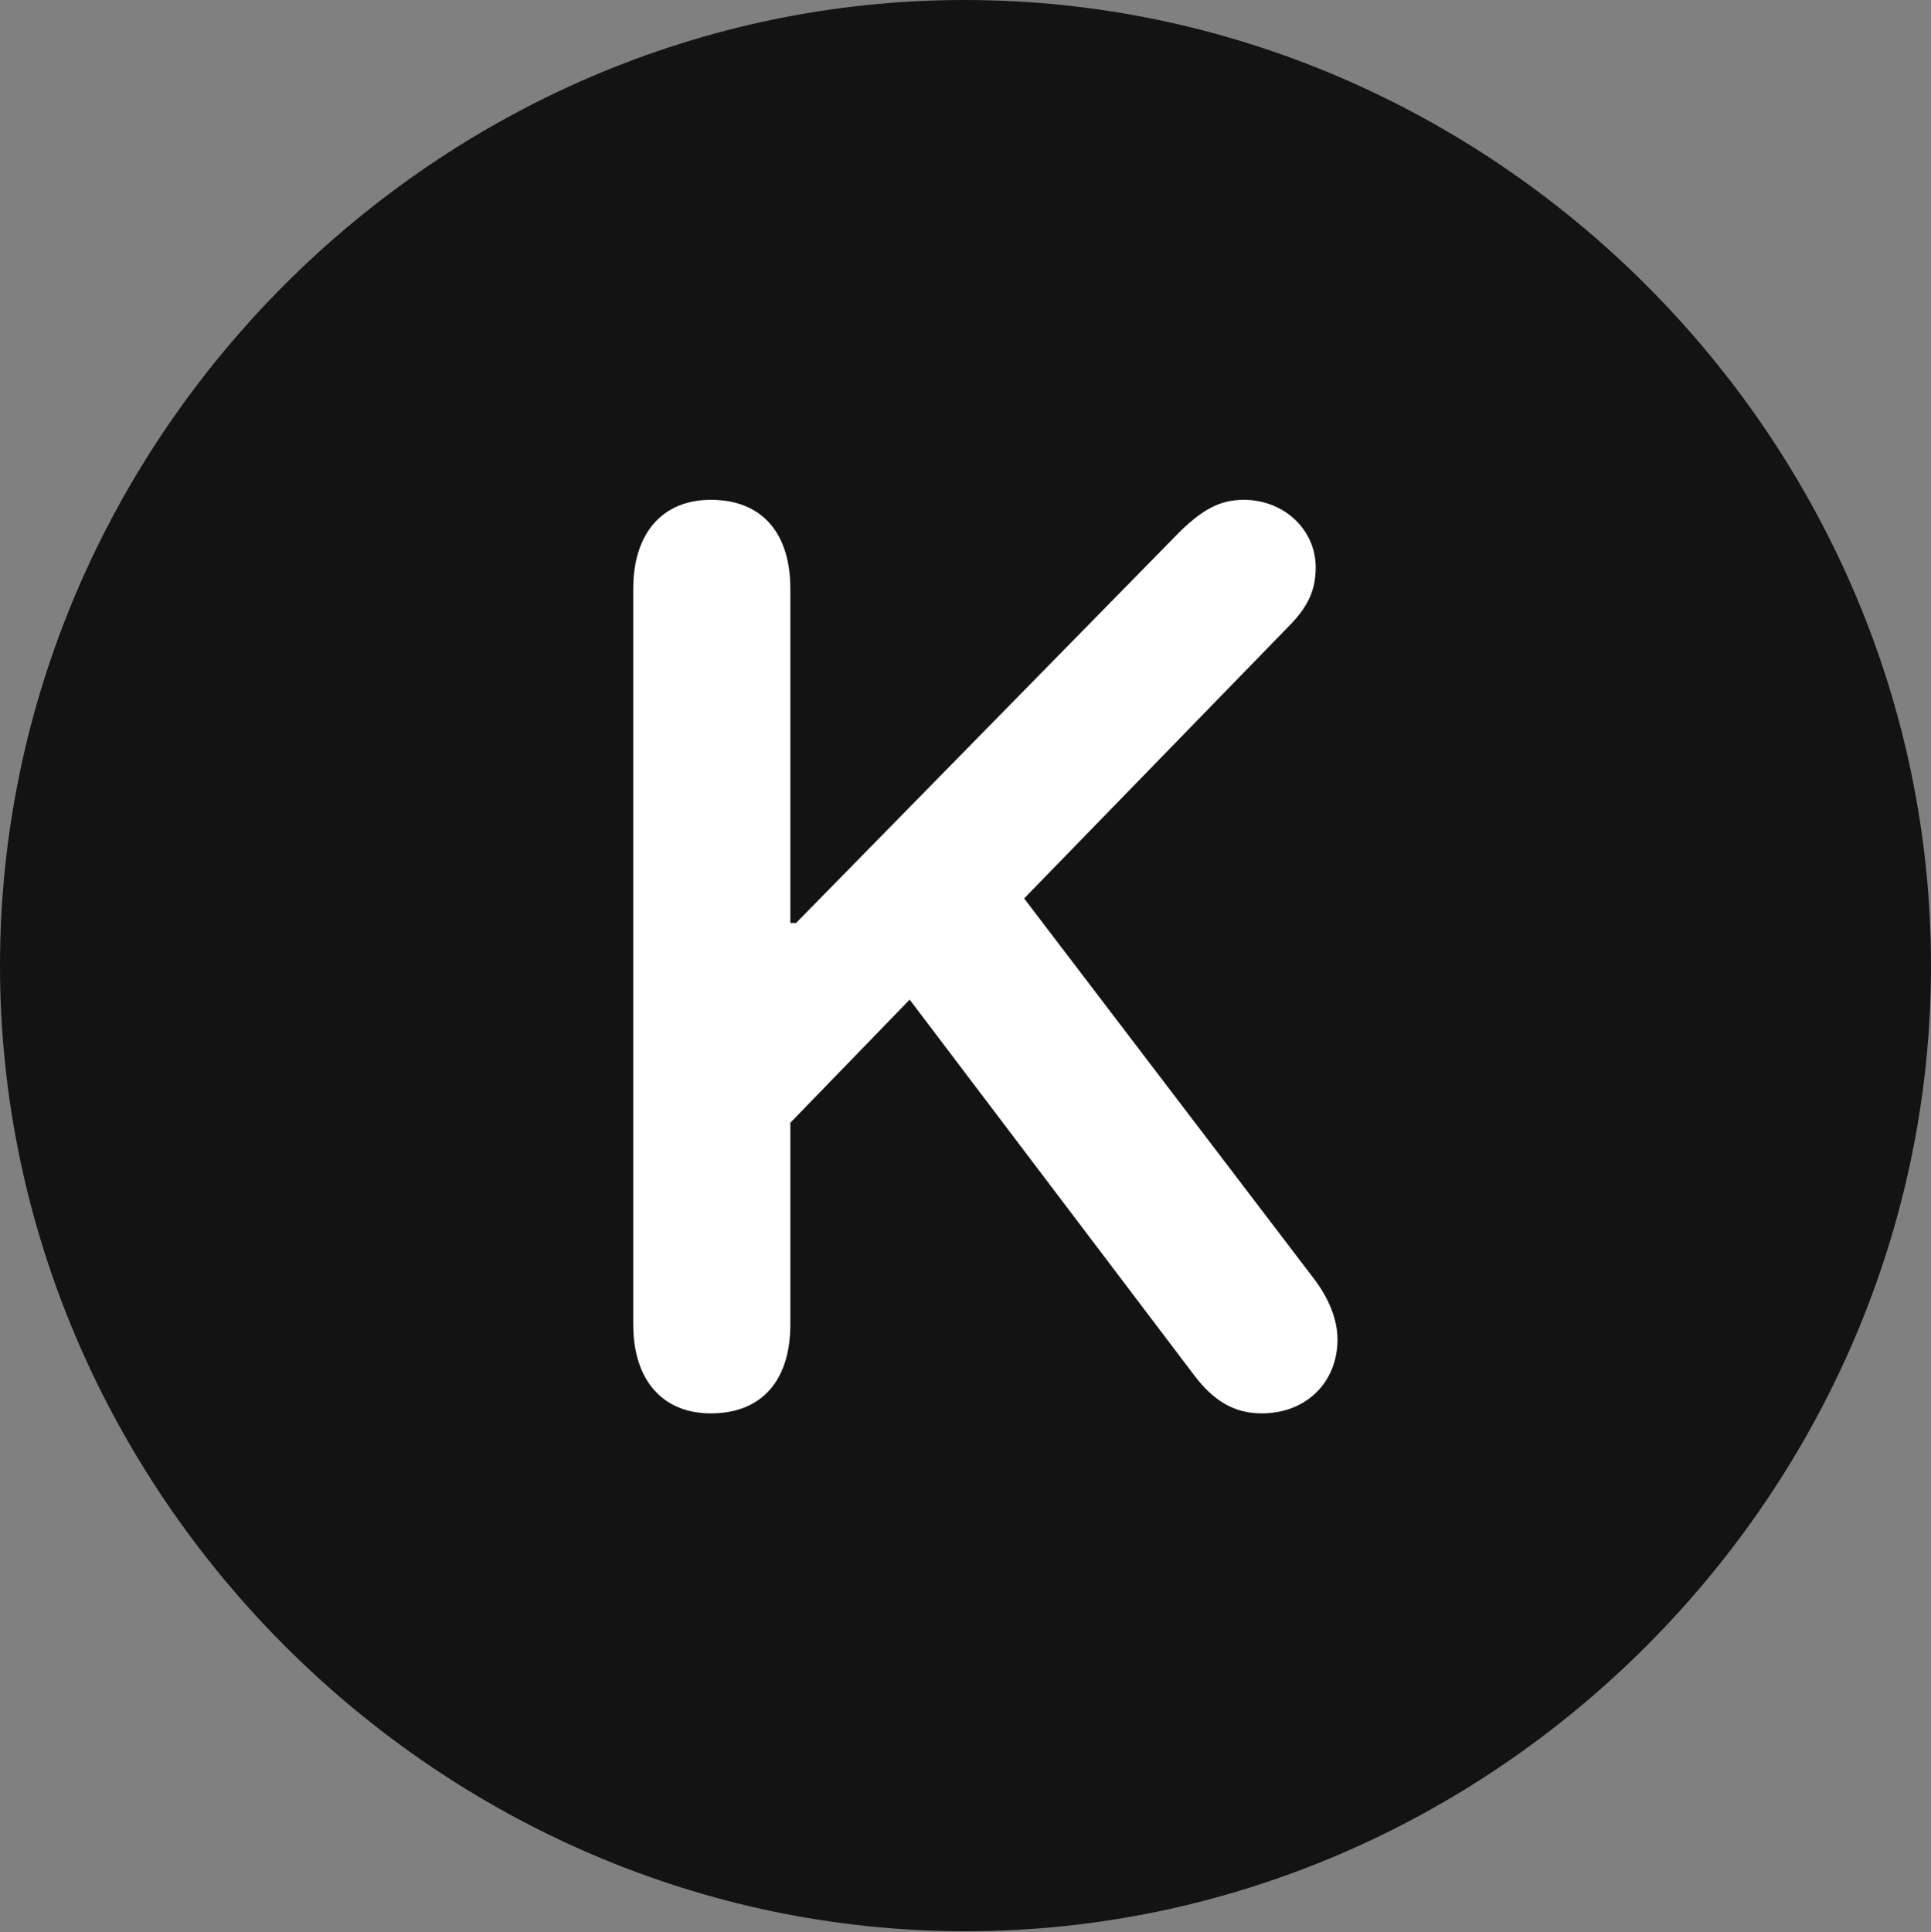 <?xml version="1.0" encoding="UTF-8"?>
<!--Generator: Apple Native CoreSVG 175.5-->
<!DOCTYPE svg
PUBLIC "-//W3C//DTD SVG 1.1//EN"
       "http://www.w3.org/Graphics/SVG/1.1/DTD/svg11.dtd">
<svg version="1.1" xmlns="http://www.w3.org/2000/svg" xmlns:xlink="http://www.w3.org/1999/xlink" width="19.922" height="19.932">
 <rect width="100%" height="100%" fill="#808080" stroke="none"/>
 <g>
  <rect height="19.932" opacity="0" width="19.922" x="0" y="0"/>
  <path d="M9.961 19.922C15.41 19.922 19.922 15.4 19.922 9.961C19.922 4.512 15.4 0 9.951 0C4.512 0 0 4.512 0 9.961C0 15.4 4.521 19.922 9.961 19.922Z" fill="#000000" fill-opacity="0.85"/>
  <path d="M7.334 14.58C6.836 14.58 6.533 14.238 6.533 13.662L6.533 6.074C6.533 5.498 6.836 5.156 7.334 5.156C7.861 5.156 8.154 5.498 8.154 6.074L8.154 9.521L8.213 9.521L12.178 5.479C12.412 5.254 12.588 5.156 12.832 5.156C13.252 5.156 13.574 5.469 13.574 5.85C13.574 6.074 13.506 6.24 13.32 6.436L10.566 9.268L13.565 13.203C13.711 13.398 13.799 13.613 13.799 13.818C13.799 14.258 13.477 14.58 13.018 14.58C12.734 14.58 12.52 14.453 12.315 14.18L9.385 10.312L8.154 11.582L8.154 13.662C8.154 14.238 7.861 14.58 7.334 14.58Z" fill="#ffffff"/>
 </g>
</svg>
